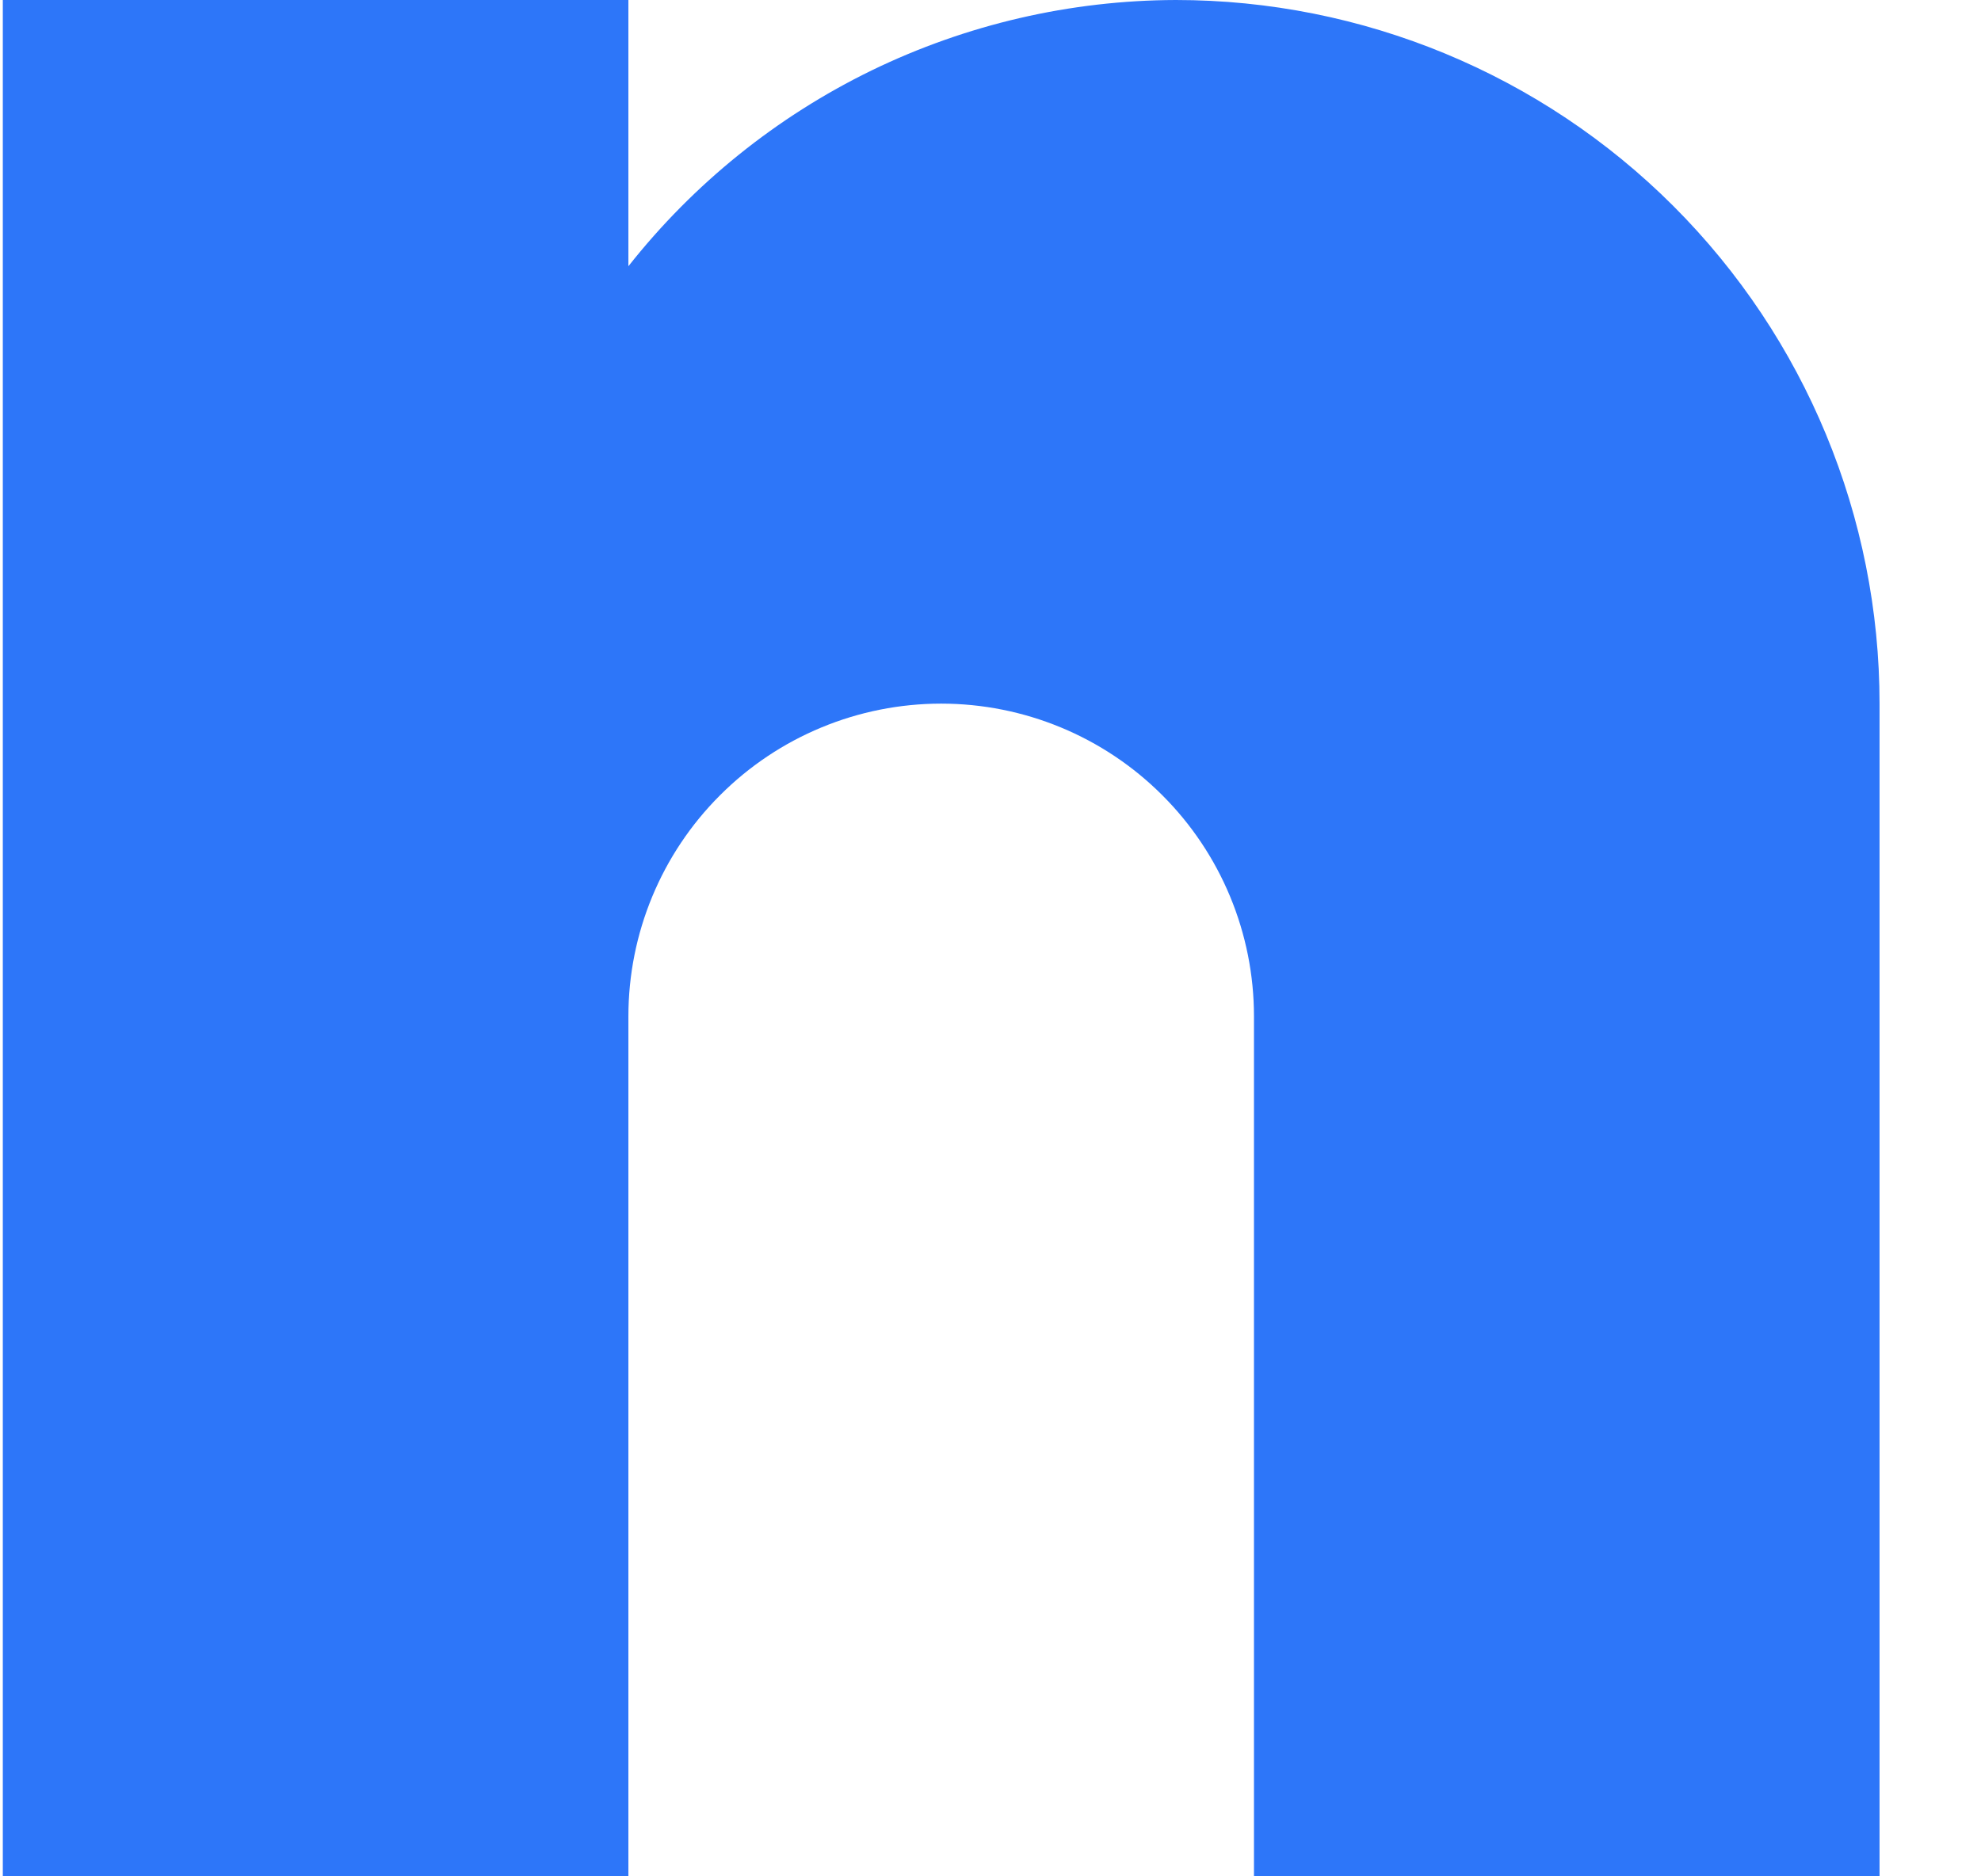 <svg width="19" height="18" viewBox="0 0 19 18" fill="none" xmlns="http://www.w3.org/2000/svg">
<path d="M11.277 0C10.266 0.003 9.269 0.234 8.359 0.676C7.45 1.119 6.653 1.761 6.027 2.554V0H0.027V18H6.027V9.75C6.027 8.954 6.343 8.191 6.906 7.629C7.468 7.066 8.231 6.75 9.027 6.75C9.822 6.75 10.586 7.066 11.148 7.629C11.711 8.191 12.027 8.954 12.027 9.75V18H18.027V6.75C18.027 4.96 17.316 3.243 16.05 1.977C14.784 0.711 13.067 0 11.277 0Z" fill="#2D76F9"/>
</svg>
